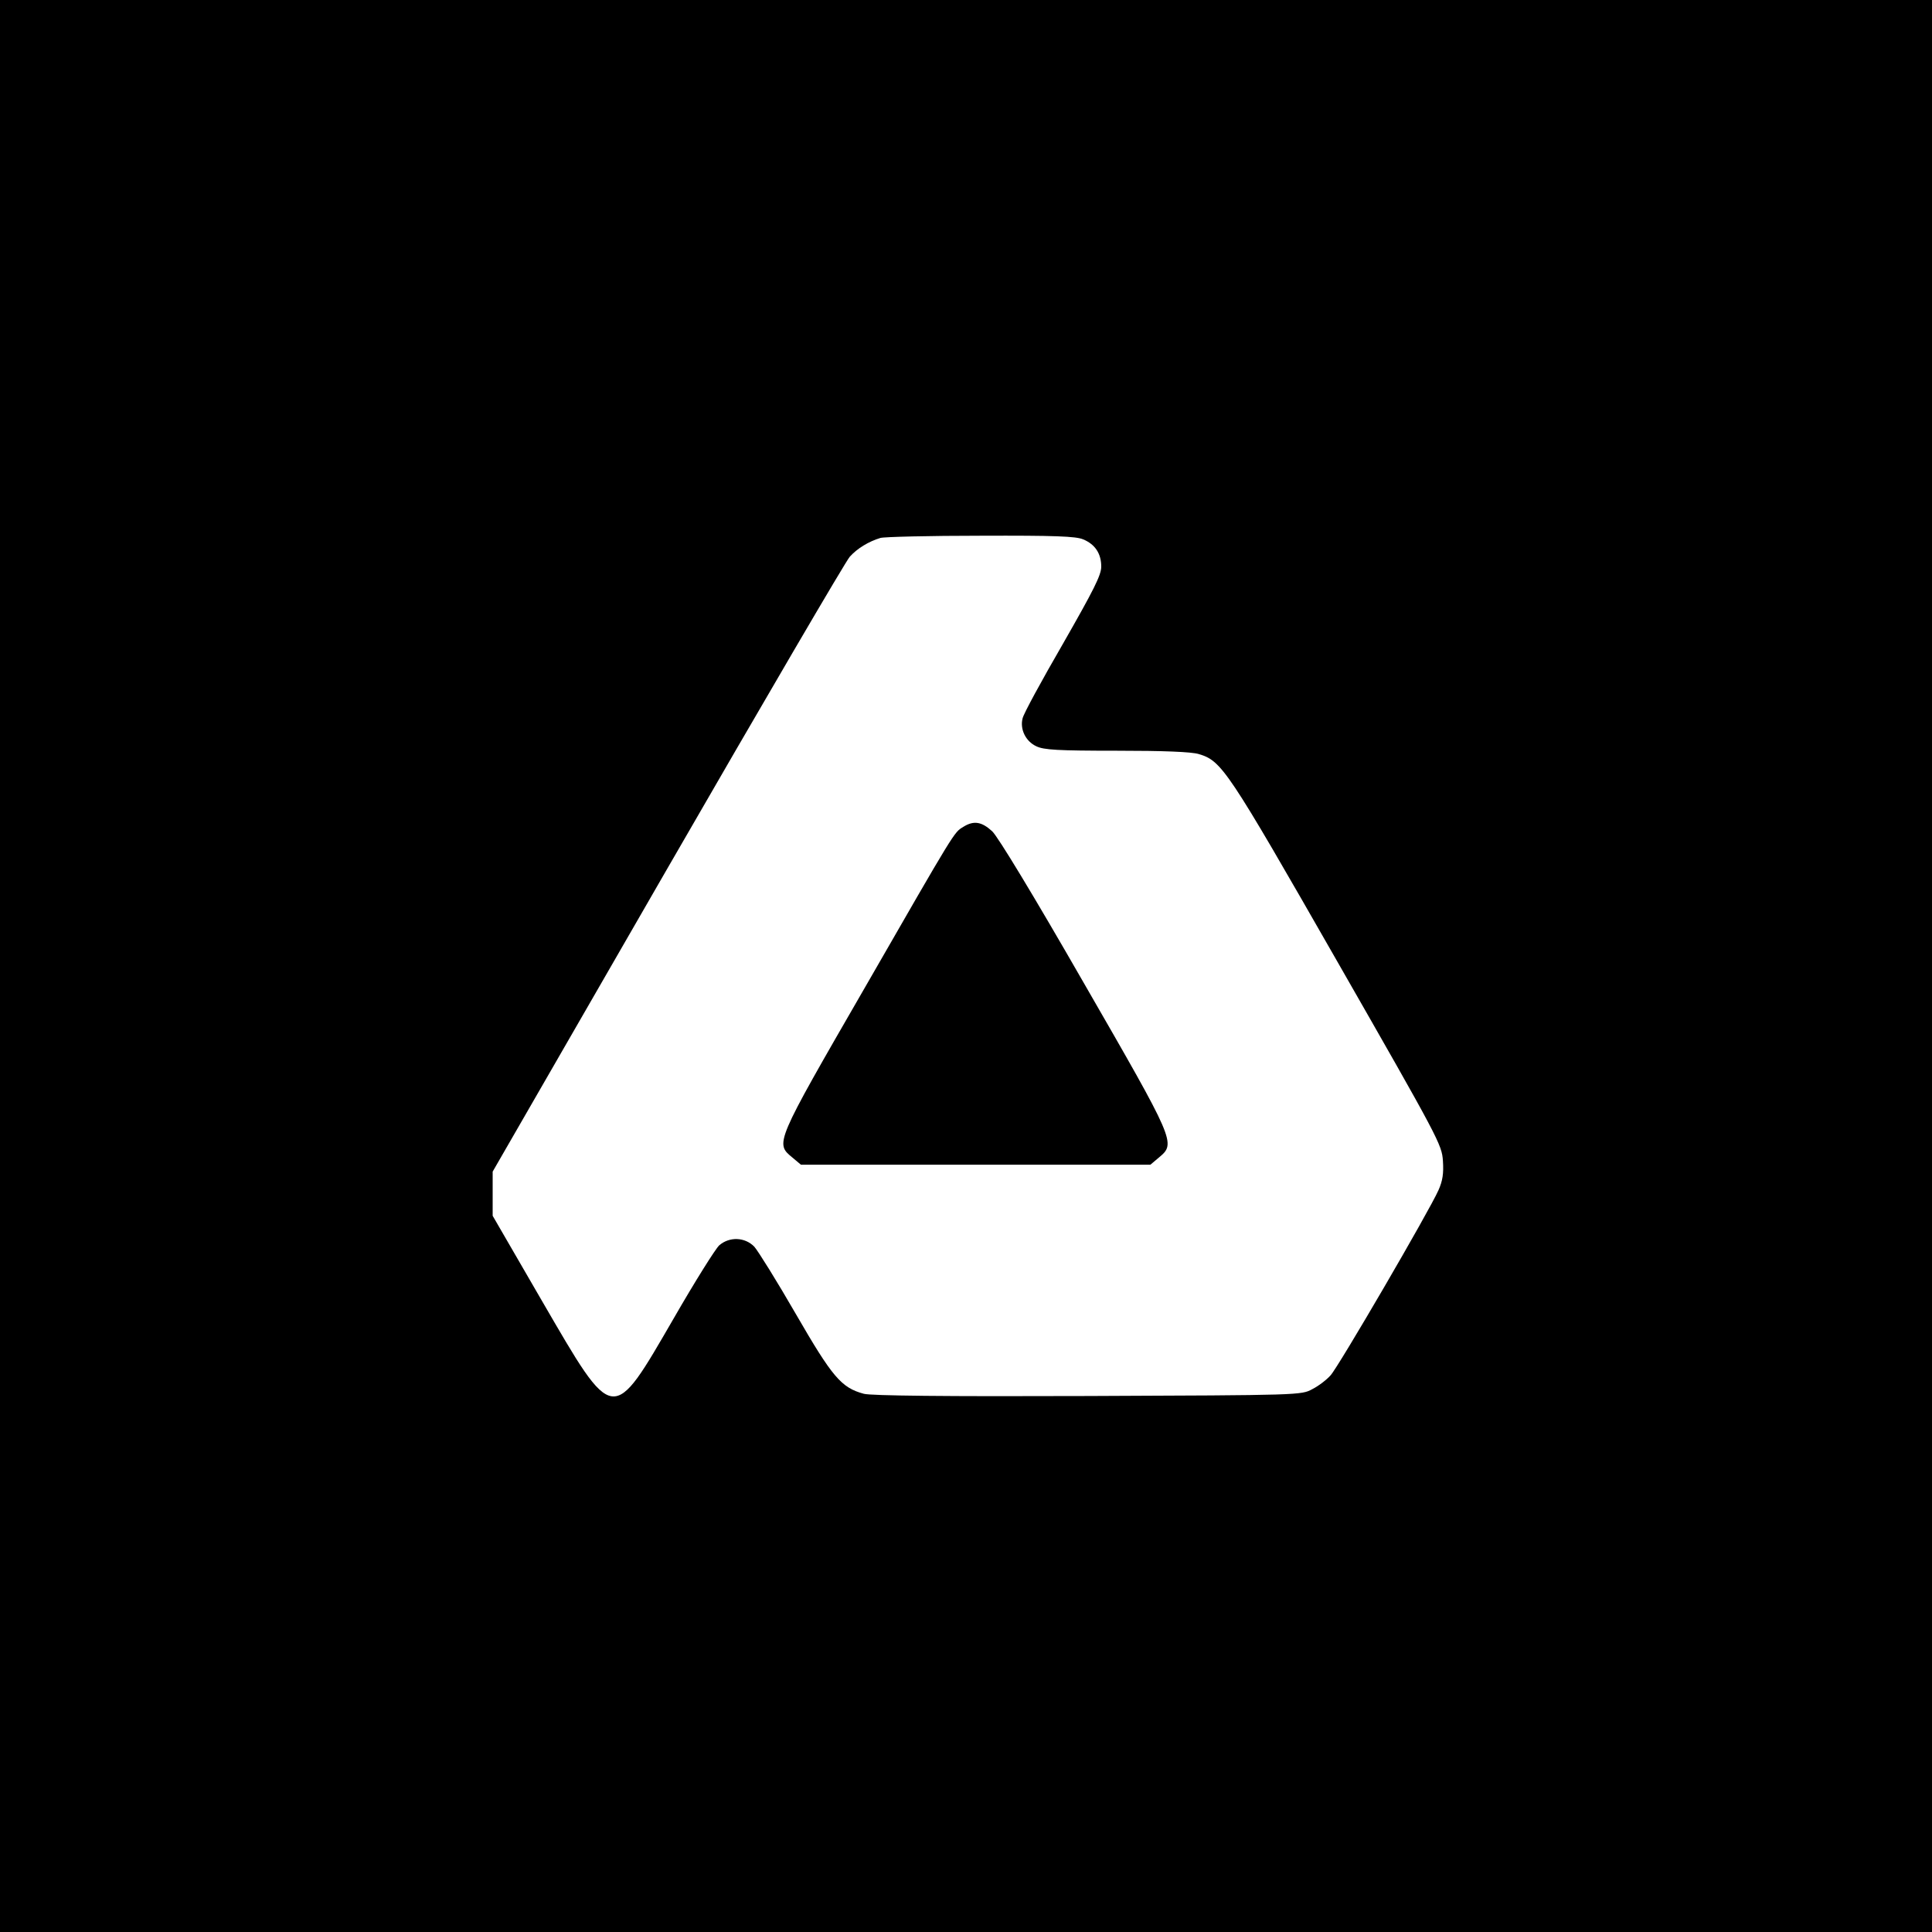 <?xml version="1.0" standalone="no"?>
<!DOCTYPE svg PUBLIC "-//W3C//DTD SVG 20010904//EN"
 "http://www.w3.org/TR/2001/REC-SVG-20010904/DTD/svg10.dtd">
<svg version="1.0" xmlns="http://www.w3.org/2000/svg"
 width="700pt" height="700pt" viewBox="0 0 700 700"
 preserveAspectRatio="xMidYMid meet">
<g transform="translate(0,700) scale(0.1,-0.1)"
fill="#000000" stroke="none">
<path d="M0 3500 l0 -3500 3500 0 3500 0 0 3500 0 3500 -3500 0 -3500 0 0
-3500z m3924 1546 c44 -18 66 -52 66 -99 0 -31 -27 -84 -139 -280 -77 -133
-143 -254 -146 -270 -10 -39 11 -83 50 -101 27 -13 77 -16 290 -16 171 0 271
-4 298 -12 84 -25 103 -54 503 -753 368 -643 378 -662 382 -721 3 -46 -1 -72
-16 -106 -33 -75 -363 -641 -391 -671 -14 -16 -44 -39 -66 -50 -40 -22 -43
-22 -813 -25 -518 -2 -786 1 -812 8 -82 22 -114 60 -247 290 -68 118 -136 227
-150 243 -34 35 -90 37 -127 5 -14 -13 -88 -131 -164 -263 -225 -388 -216
-390 -478 61 l-179 309 0 80 0 80 634 1100 c349 605 646 1113 660 1128 27 30
68 55 111 68 14 4 177 8 363 8 268 1 345 -2 371 -13z"/>
<path d="M3490 4004 c-34 -21 -25 -6 -358 -585 -325 -563 -324 -561 -261 -613
l31 -26 633 0 633 0 32 27 c61 51 58 57 -274 633 -182 317 -310 528 -331 548
-38 35 -67 40 -105 16z"/>
</g>
</svg>
